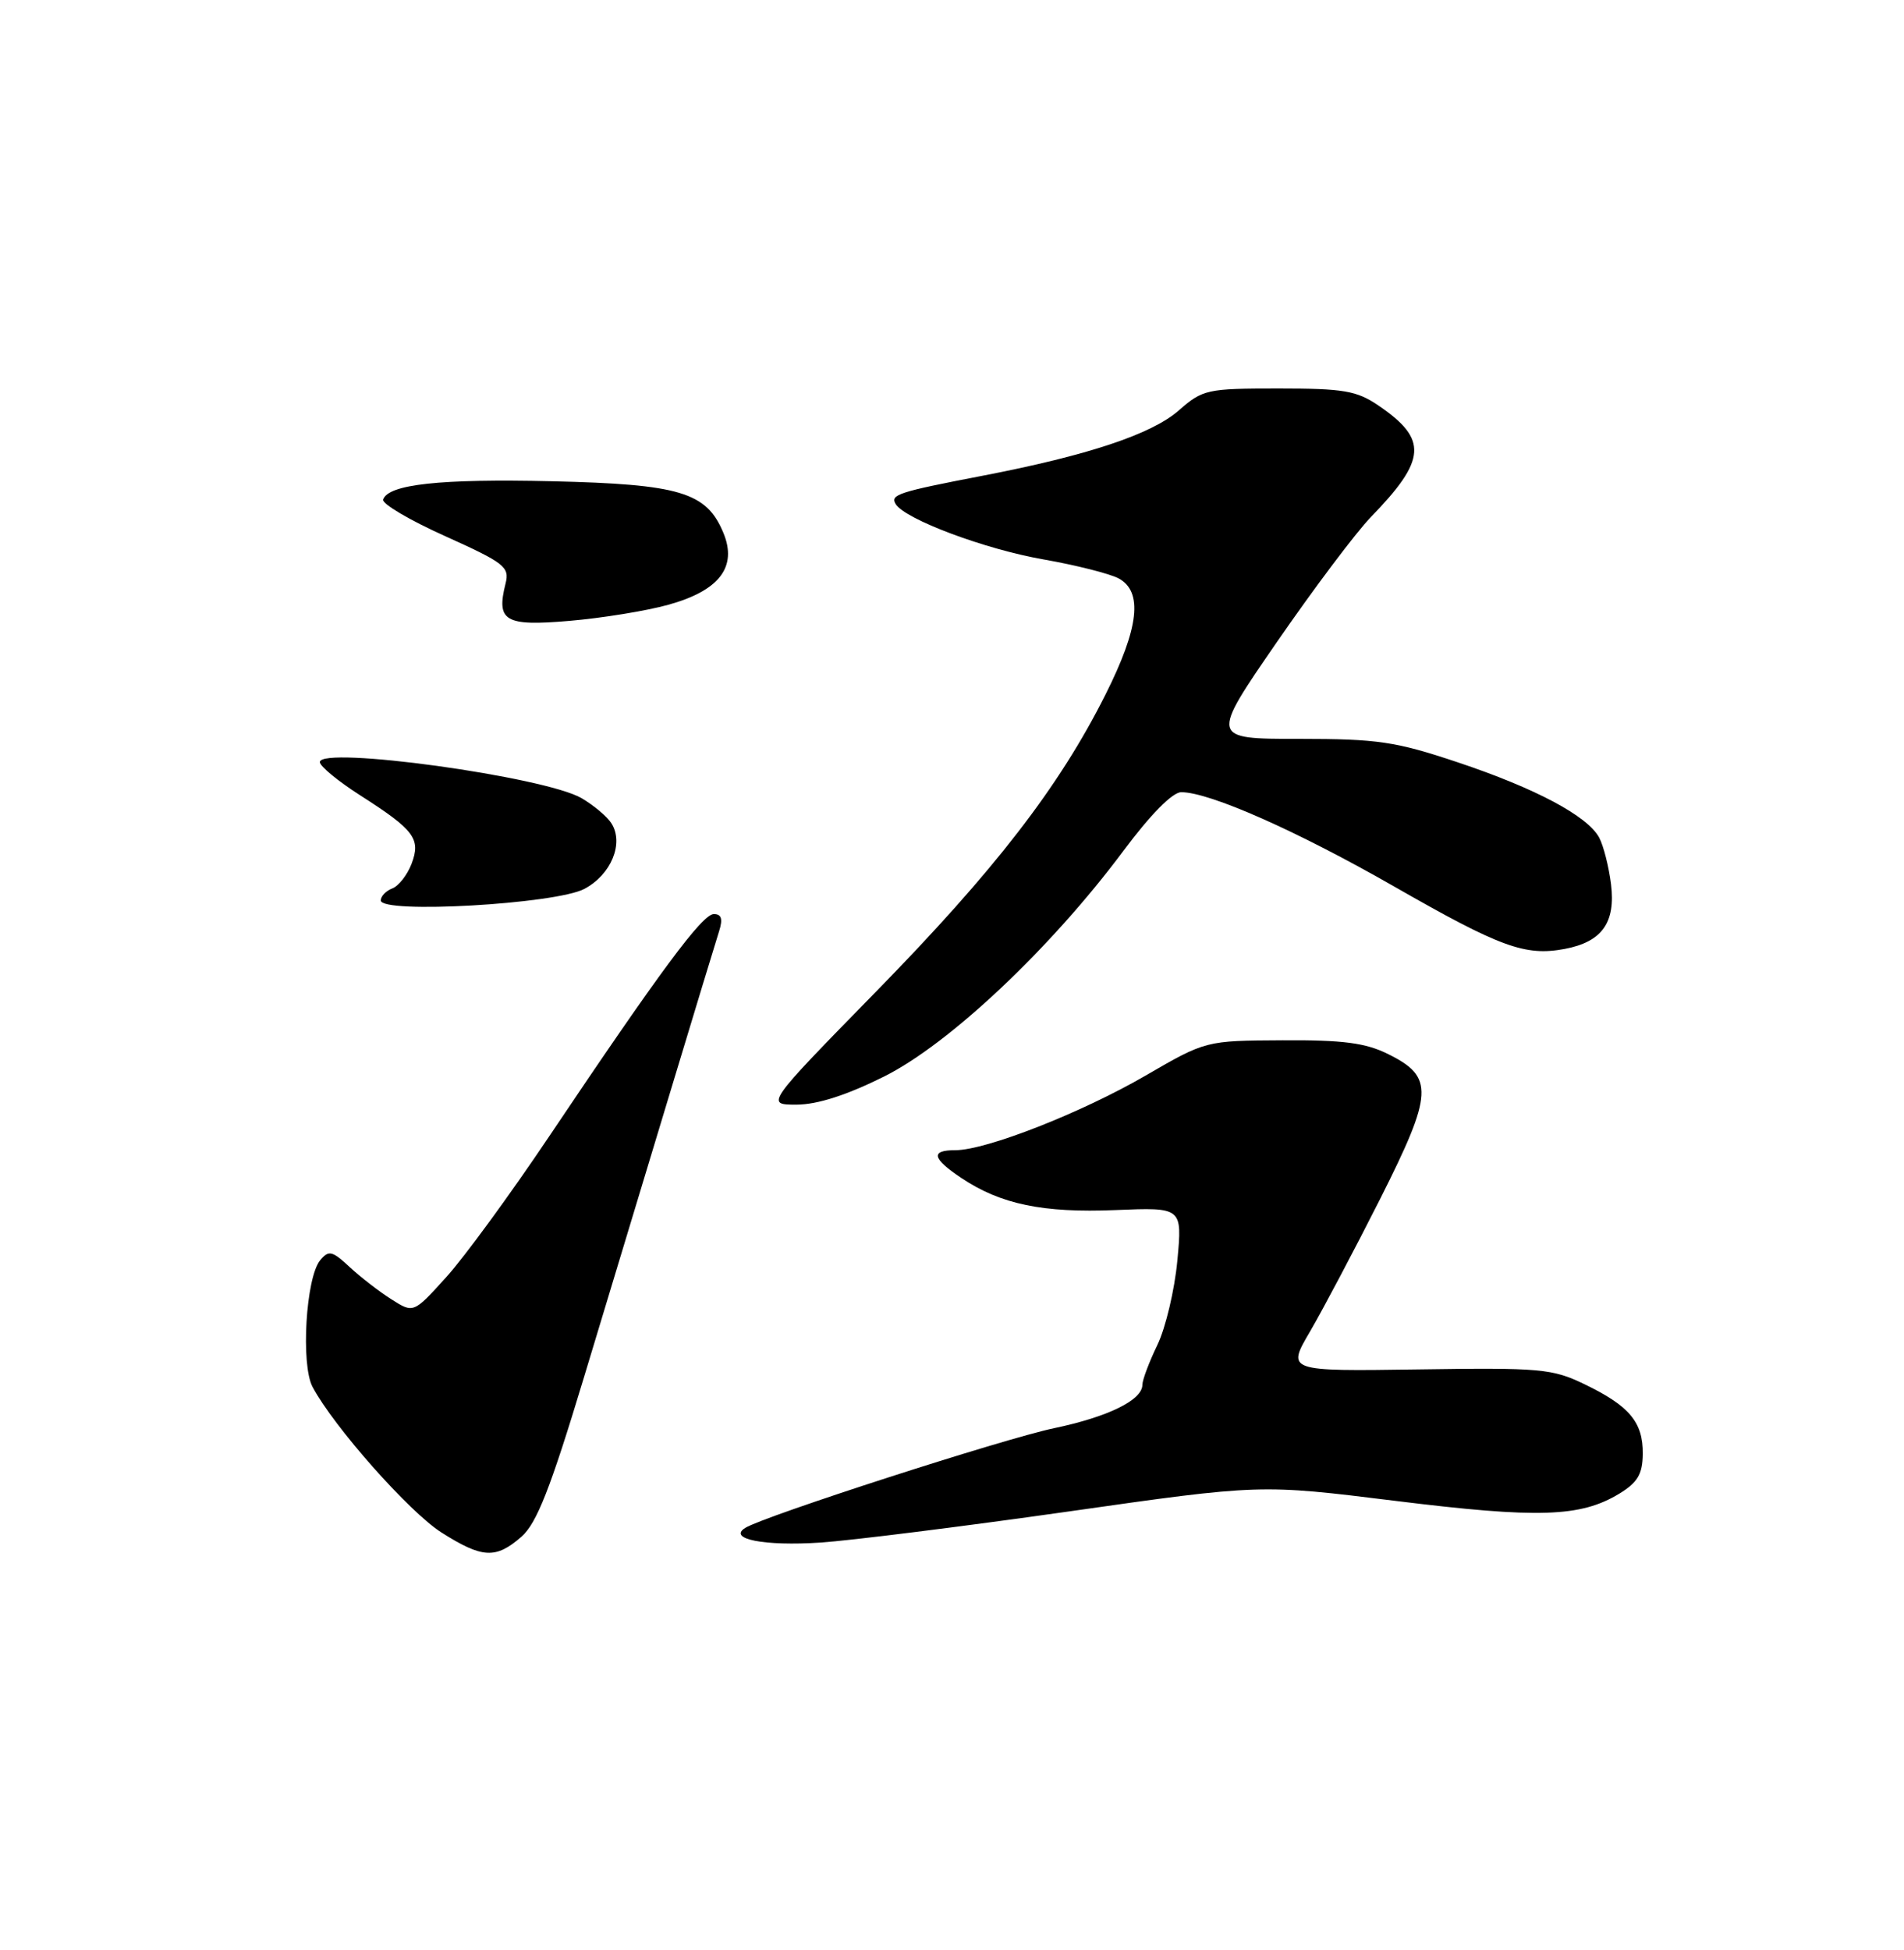 <?xml version="1.0" encoding="UTF-8" standalone="no"?>
<!DOCTYPE svg PUBLIC "-//W3C//DTD SVG 1.1//EN" "http://www.w3.org/Graphics/SVG/1.1/DTD/svg11.dtd" >
<svg xmlns="http://www.w3.org/2000/svg" xmlns:xlink="http://www.w3.org/1999/xlink" version="1.1" viewBox="0 0 250 256">
 <g >
 <path fill="currentColor"
d=" M 68.46 201.75 C 70.47 199.99 72.25 195.47 76.62 181.00 C 79.70 170.82 84.80 153.95 87.96 143.50 C 91.12 133.05 94.02 123.49 94.42 122.25 C 94.93 120.64 94.73 120.00 93.73 120.00 C 92.22 120.00 86.67 127.49 72.09 149.21 C 67.03 156.75 60.96 165.06 58.59 167.67 C 54.29 172.42 54.29 172.42 51.40 170.58 C 49.80 169.57 47.33 167.66 45.90 166.33 C 43.61 164.20 43.16 164.10 42.04 165.45 C 40.16 167.71 39.48 179.15 41.04 182.08 C 43.83 187.32 53.74 198.50 57.95 201.18 C 63.32 204.59 65.10 204.69 68.46 201.75 Z  M 140.25 198.44 C 165.50 194.84 165.50 194.84 183.23 197.04 C 201.99 199.36 207.53 199.18 212.62 196.09 C 215.03 194.62 215.67 193.53 215.70 190.87 C 215.74 186.71 213.95 184.57 208.06 181.73 C 203.83 179.68 202.27 179.54 186.22 179.78 C 168.94 180.03 168.94 180.03 172.03 174.77 C 173.72 171.87 177.85 164.06 181.21 157.41 C 188.21 143.51 188.33 141.38 182.26 138.38 C 179.31 136.91 176.32 136.52 168.41 136.57 C 158.32 136.62 158.32 136.62 150.41 141.21 C 142.00 146.09 129.48 151.00 125.44 151.00 C 122.14 151.00 122.38 152.08 126.26 154.67 C 131.40 158.10 136.93 159.25 146.46 158.86 C 155.24 158.50 155.24 158.50 154.59 165.49 C 154.23 169.34 153.05 174.32 151.97 176.56 C 150.89 178.80 150.00 181.15 150.00 181.79 C 150.00 183.80 145.53 186.00 138.39 187.50 C 131.76 188.89 100.39 199.02 97.86 200.58 C 95.49 202.05 100.36 203.00 107.75 202.51 C 111.73 202.24 126.36 200.41 140.25 198.44 Z  M 116.12 141.31 C 124.67 137.03 137.96 124.50 147.47 111.75 C 151.05 106.94 153.95 104.00 155.10 104.00 C 158.82 104.00 170.30 109.08 183.07 116.39 C 197.01 124.37 200.25 125.55 205.44 124.58 C 210.34 123.66 212.16 121.12 211.53 116.08 C 211.24 113.76 210.54 111.02 209.98 109.97 C 208.46 107.13 201.63 103.49 191.35 100.06 C 183.24 97.35 180.89 97.00 170.55 97.00 C 158.90 97.00 158.90 97.00 167.68 84.26 C 172.51 77.26 178.05 69.89 180.00 67.88 C 187.31 60.35 187.50 57.67 181.01 53.25 C 178.14 51.29 176.42 51.00 167.89 51.00 C 158.49 51.00 157.93 51.12 154.78 53.88 C 151.23 57.00 142.82 59.80 129.00 62.46 C 117.93 64.59 116.85 64.94 117.61 66.18 C 118.85 68.18 129.32 72.10 137.00 73.44 C 141.26 74.19 145.70 75.31 146.87 75.93 C 150.10 77.66 149.56 82.42 145.15 91.19 C 139.06 103.33 130.60 114.27 115.00 130.21 C 100.50 145.03 100.50 145.03 104.62 145.02 C 107.34 145.01 111.24 143.75 116.12 141.31 Z  M 76.74 116.69 C 80.25 114.82 81.94 110.72 80.29 108.10 C 79.74 107.22 77.97 105.73 76.37 104.79 C 71.54 101.96 42.00 97.89 42.00 100.05 C 42.00 100.59 44.38 102.55 47.29 104.41 C 54.42 108.97 55.28 110.12 54.04 113.40 C 53.48 114.86 52.35 116.31 51.52 116.63 C 50.68 116.95 50.00 117.66 50.00 118.21 C 50.00 120.00 73.00 118.69 76.74 116.69 Z  M 87.74 79.40 C 94.46 77.54 96.84 74.43 94.98 69.95 C 92.77 64.62 89.28 63.57 72.47 63.18 C 57.80 62.84 50.97 63.58 50.31 65.58 C 50.12 66.13 53.80 68.30 58.48 70.40 C 66.26 73.91 66.93 74.43 66.38 76.61 C 65.14 81.56 66.28 82.23 74.75 81.51 C 79.01 81.15 84.86 80.20 87.74 79.40 Z "/>
</g>
</svg>
